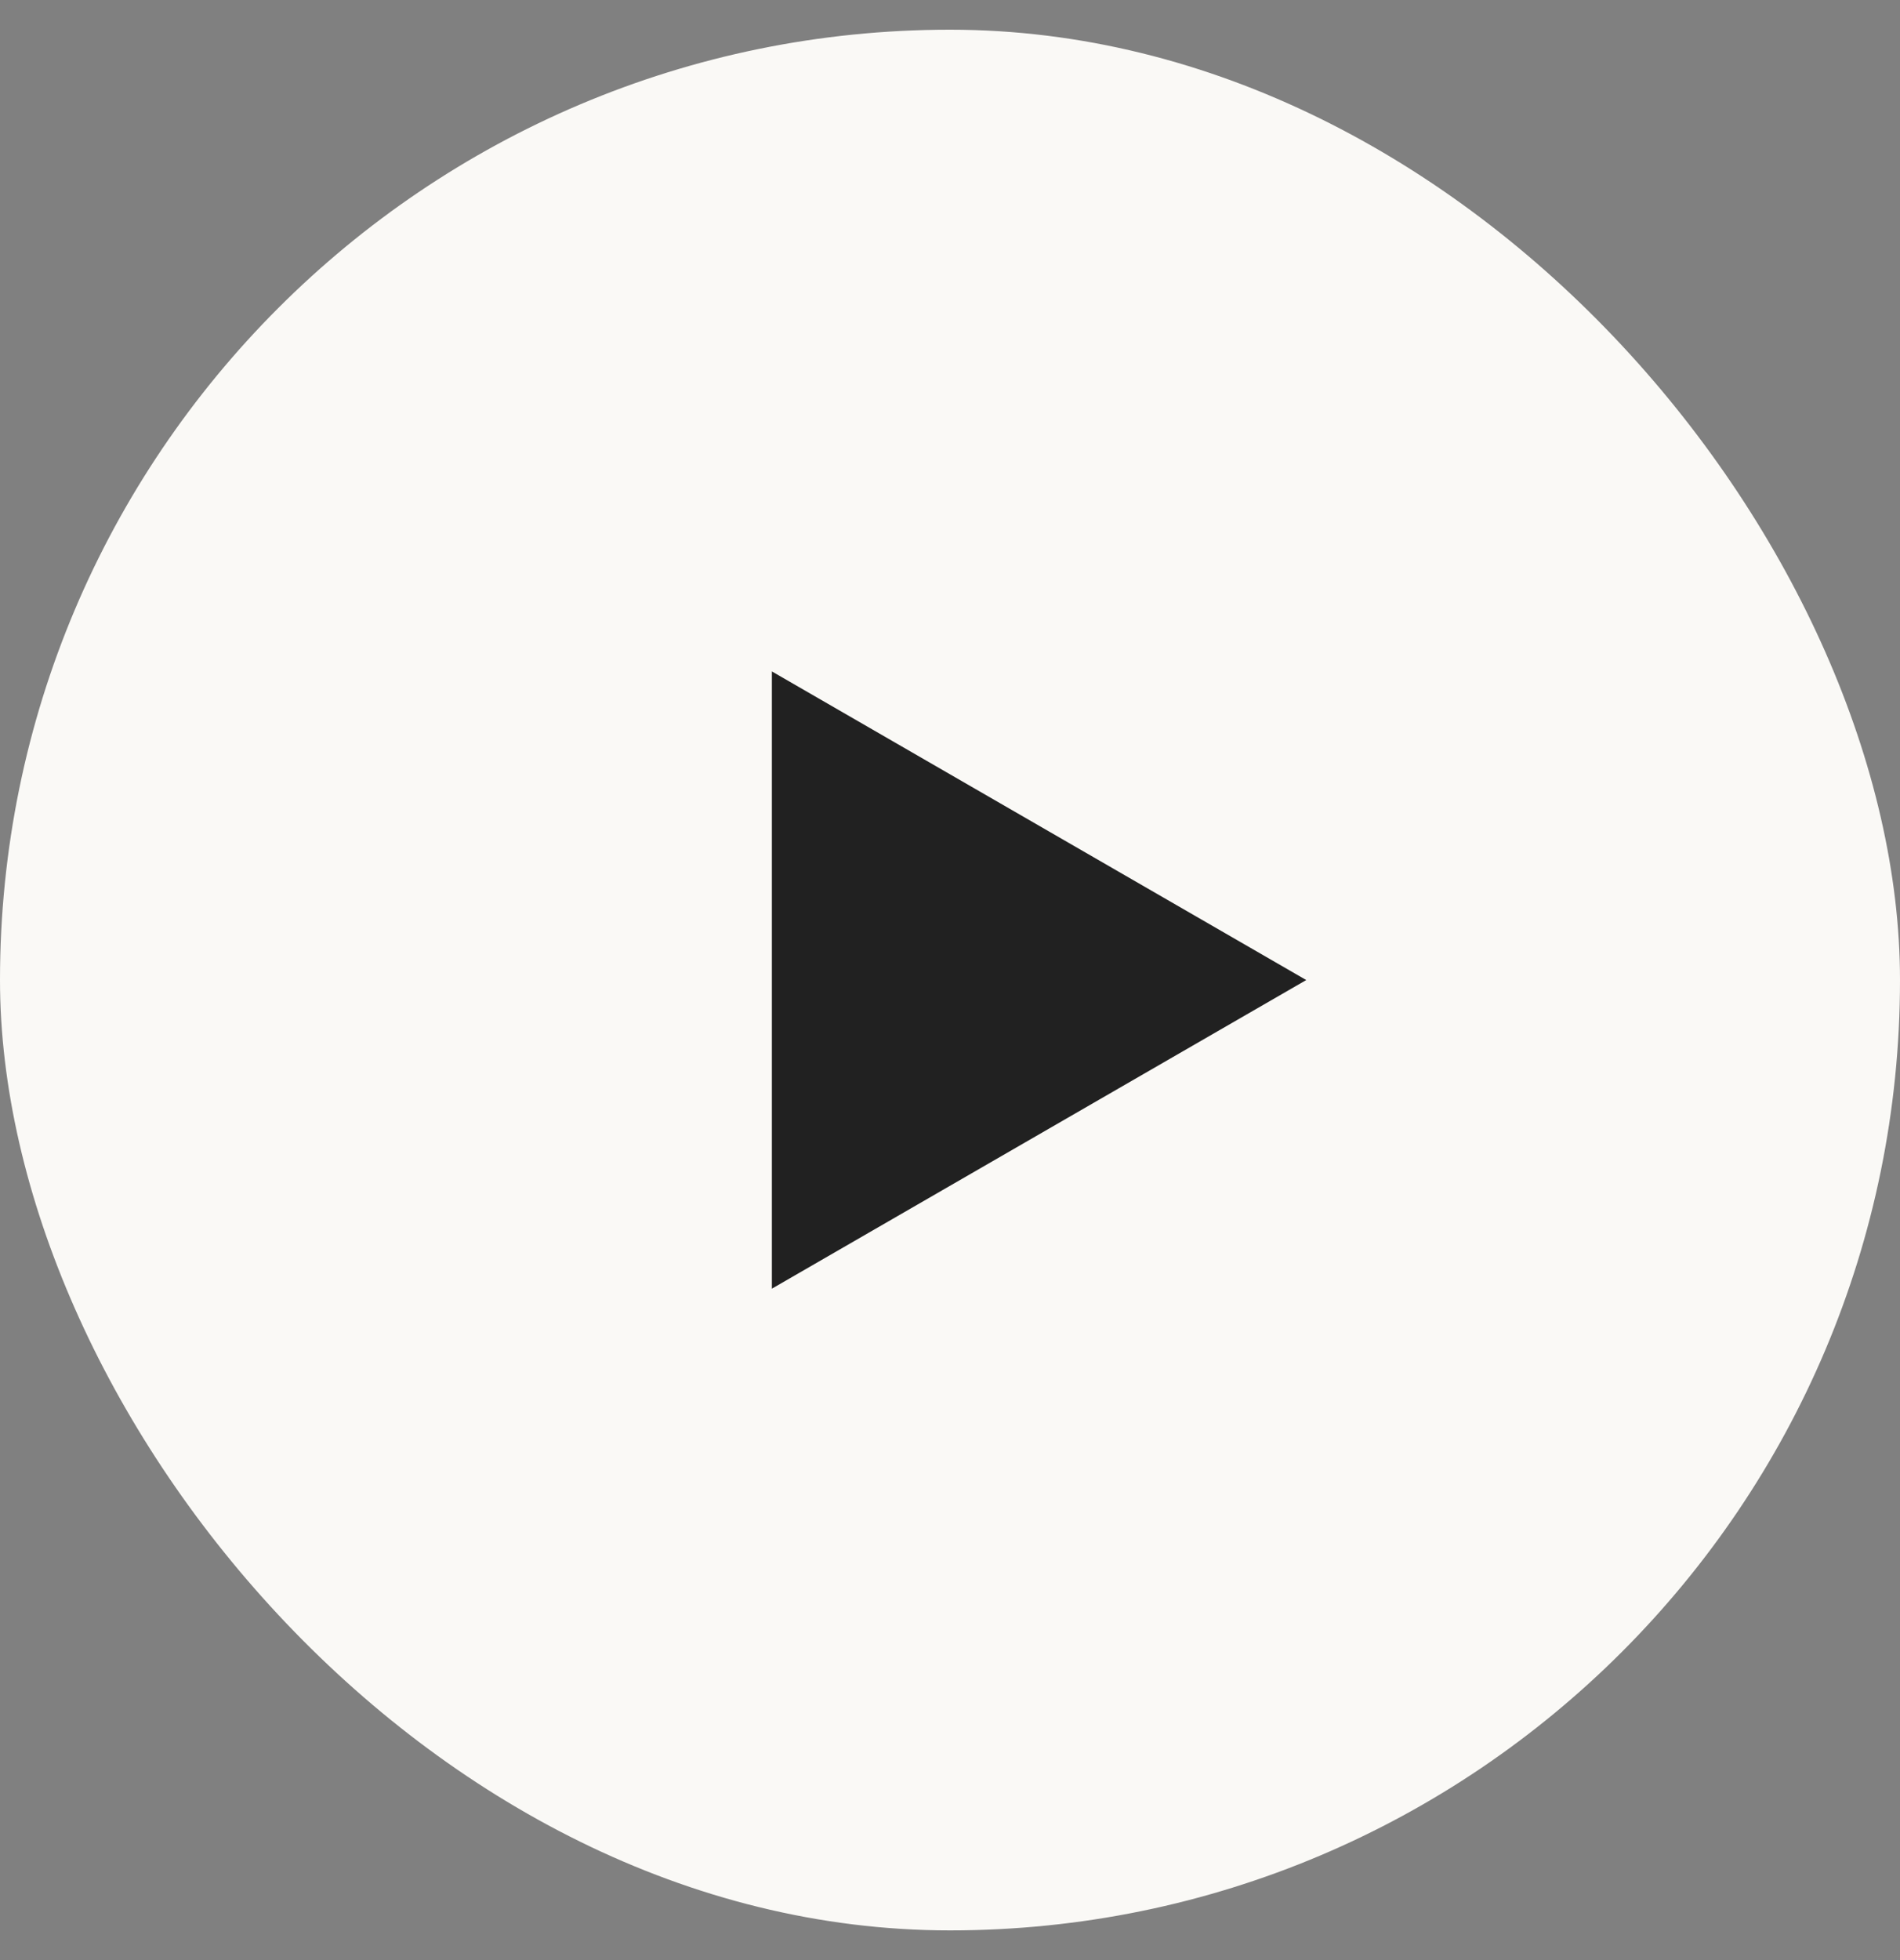 <svg width="32" height="33" viewBox="0 0 32 33" fill="none" xmlns="http://www.w3.org/2000/svg">
<rect x="0" y="0" width="32" height="33" fill="#808080" stroke="none"/>
<rect y="0.5" width="32" height="32" rx="16" fill="#FAF9F6"/>
<path d="M22 16.5L13 21.696V11.304L22 16.5Z" fill="#212121"/>
</svg>
